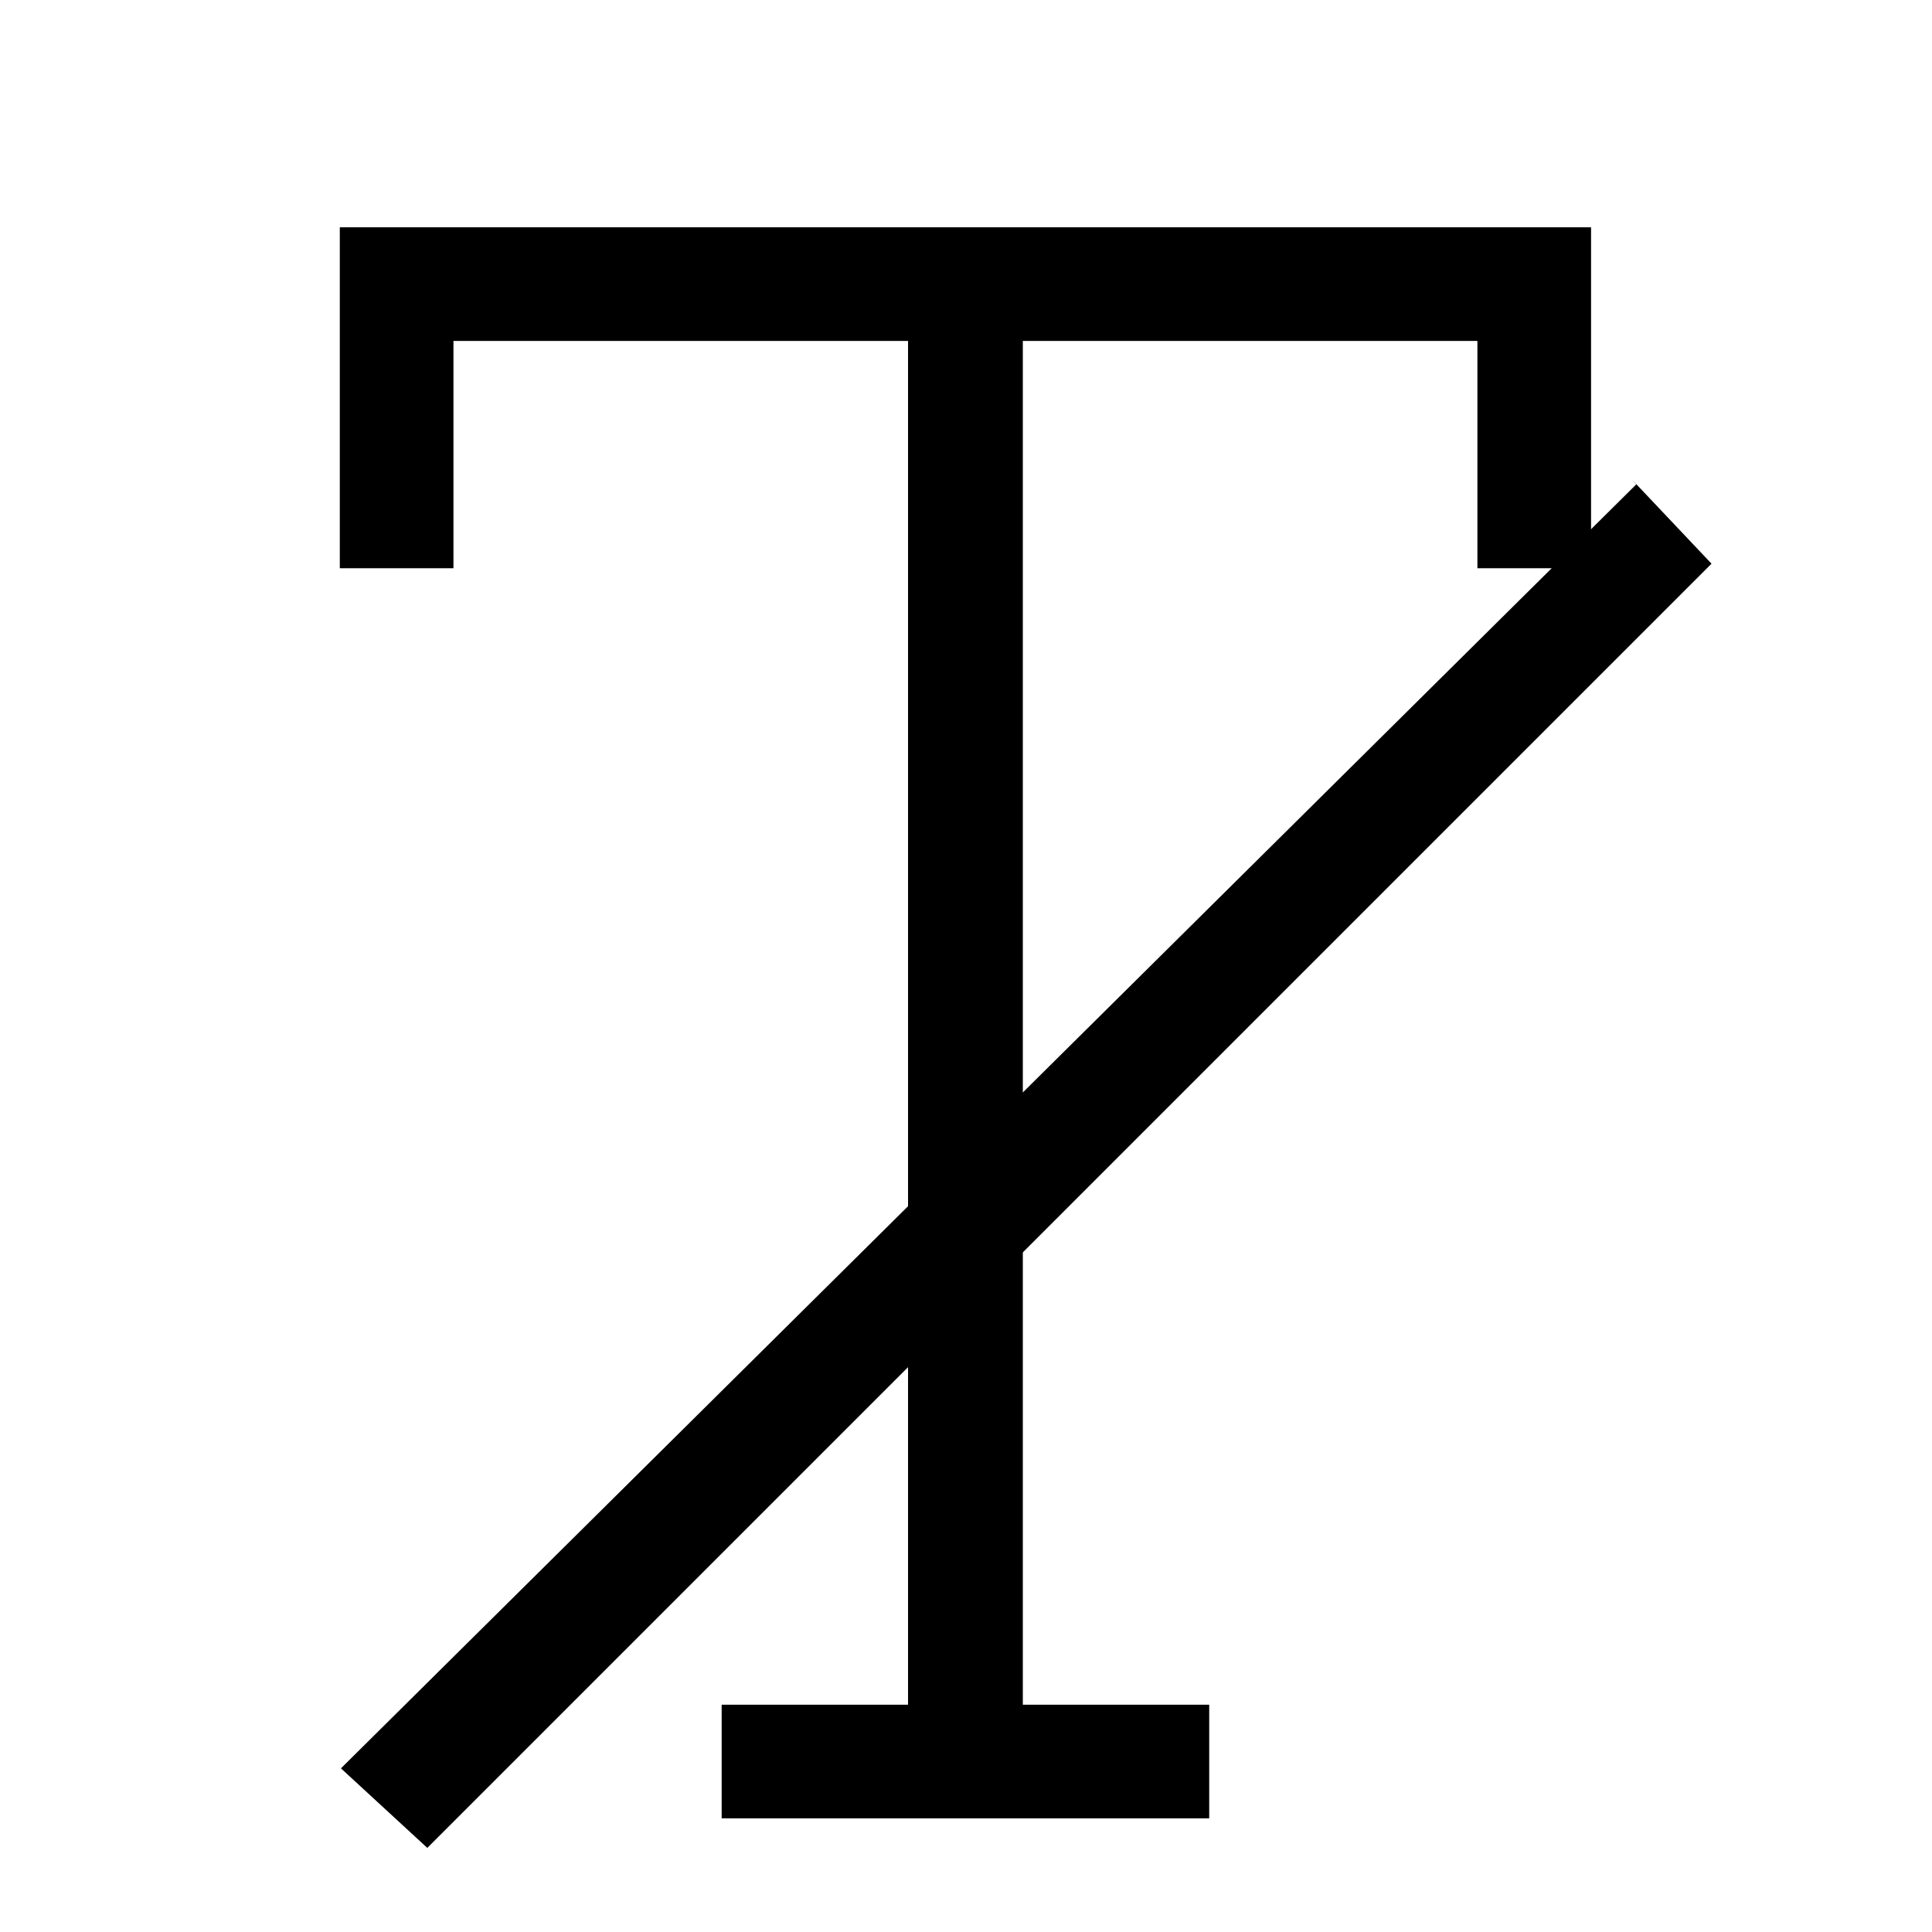 <svg version="1.1" xmlns="http://www.w3.org/2000/svg" width="17" height="17" viewBox="0 0 17 17">
	<path d="m14 2v3h-1v-2h-4v12h1.64v1h-4.29v-1h1.64v-12h-4v2h-1v-3h11z"/>
	<path d="m14.4 4.26-11.4 11.3 0.76 0.7 11.3-11.3-0.7-0.74z"/>
</svg>
